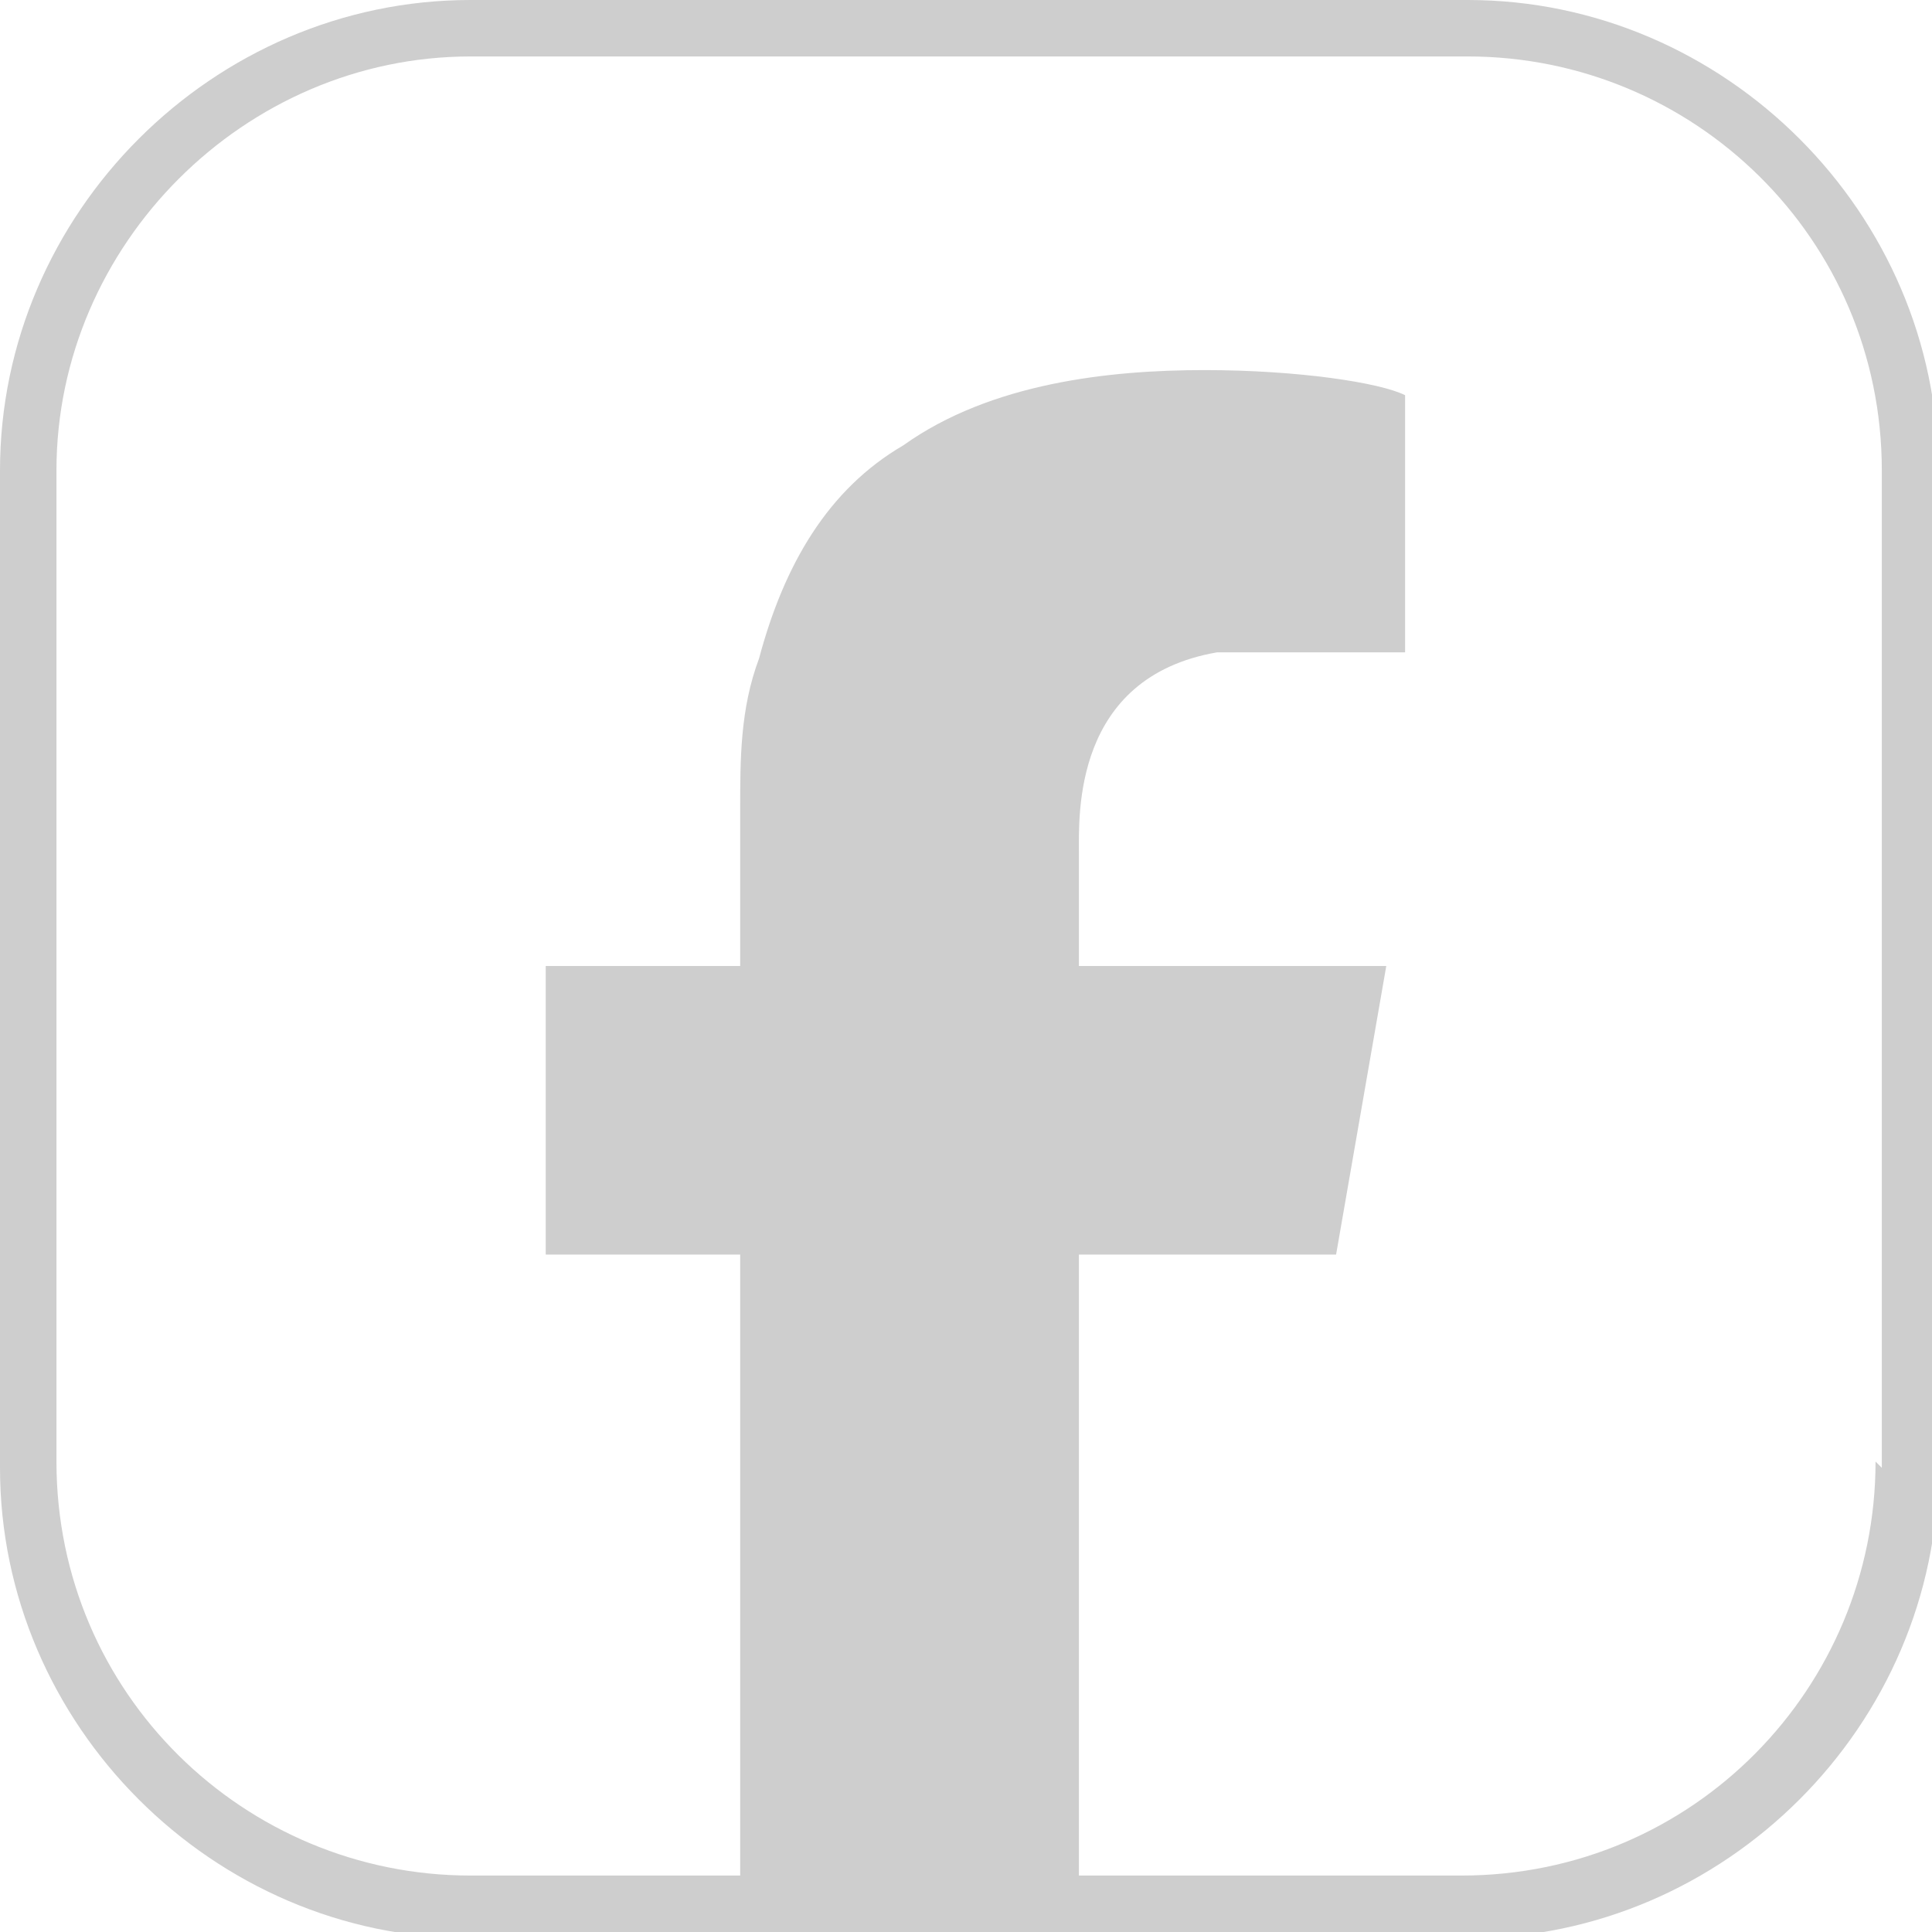 <?xml version="1.0" encoding="UTF-8"?>
<svg id="Layer_1" xmlns="http://www.w3.org/2000/svg" version="1.1" viewBox="0 0 30.8 30.8">
  <!-- Generator: Adobe Illustrator 29.4.0, SVG Export Plug-In . SVG Version: 2.1.0 Build 152)  -->
  <defs>
    <style>
      .st0 {
        fill: #cecece;
      }
    </style>
  </defs>
  <path class="st0" d="M17.2,13.8v1.6h4.9l-.8,4.6h-4.1v10.4h-5.4s0-10.4,0-10.4h-3.1v-4.6h3.1v-2.5c0-.8,0-1.6.3-2.4.4-1.5,1.1-2.7,2.3-3.4,1.4-1,3.3-1.2,4.8-1.2s2.8.2,3.2.4v4.1c-.8,0-1.5,0-2.2,0-.3,0-.5,0-.8,0-2.3.4-2.2,2.6-2.2,3.2Z"/>
  <path class="st0" d="M23.3,0H7.5C3.4,0,0,3.4,0,7.5v15.9c0,4.1,3.4,7.5,7.5,7.5h15.9c4.1,0,7.5-3.4,7.5-7.5V7.5c0-4.1-3.4-7.5-7.5-7.5ZM29.9,23.3c0,3.6-2.9,6.6-6.6,6.6H7.5c-3.6,0-6.6-2.9-6.6-6.6V7.5C.9,3.9,3.9.9,7.5.9h15.9c3.6,0,6.6,2.9,6.6,6.6v15.9Z"/>
</svg>